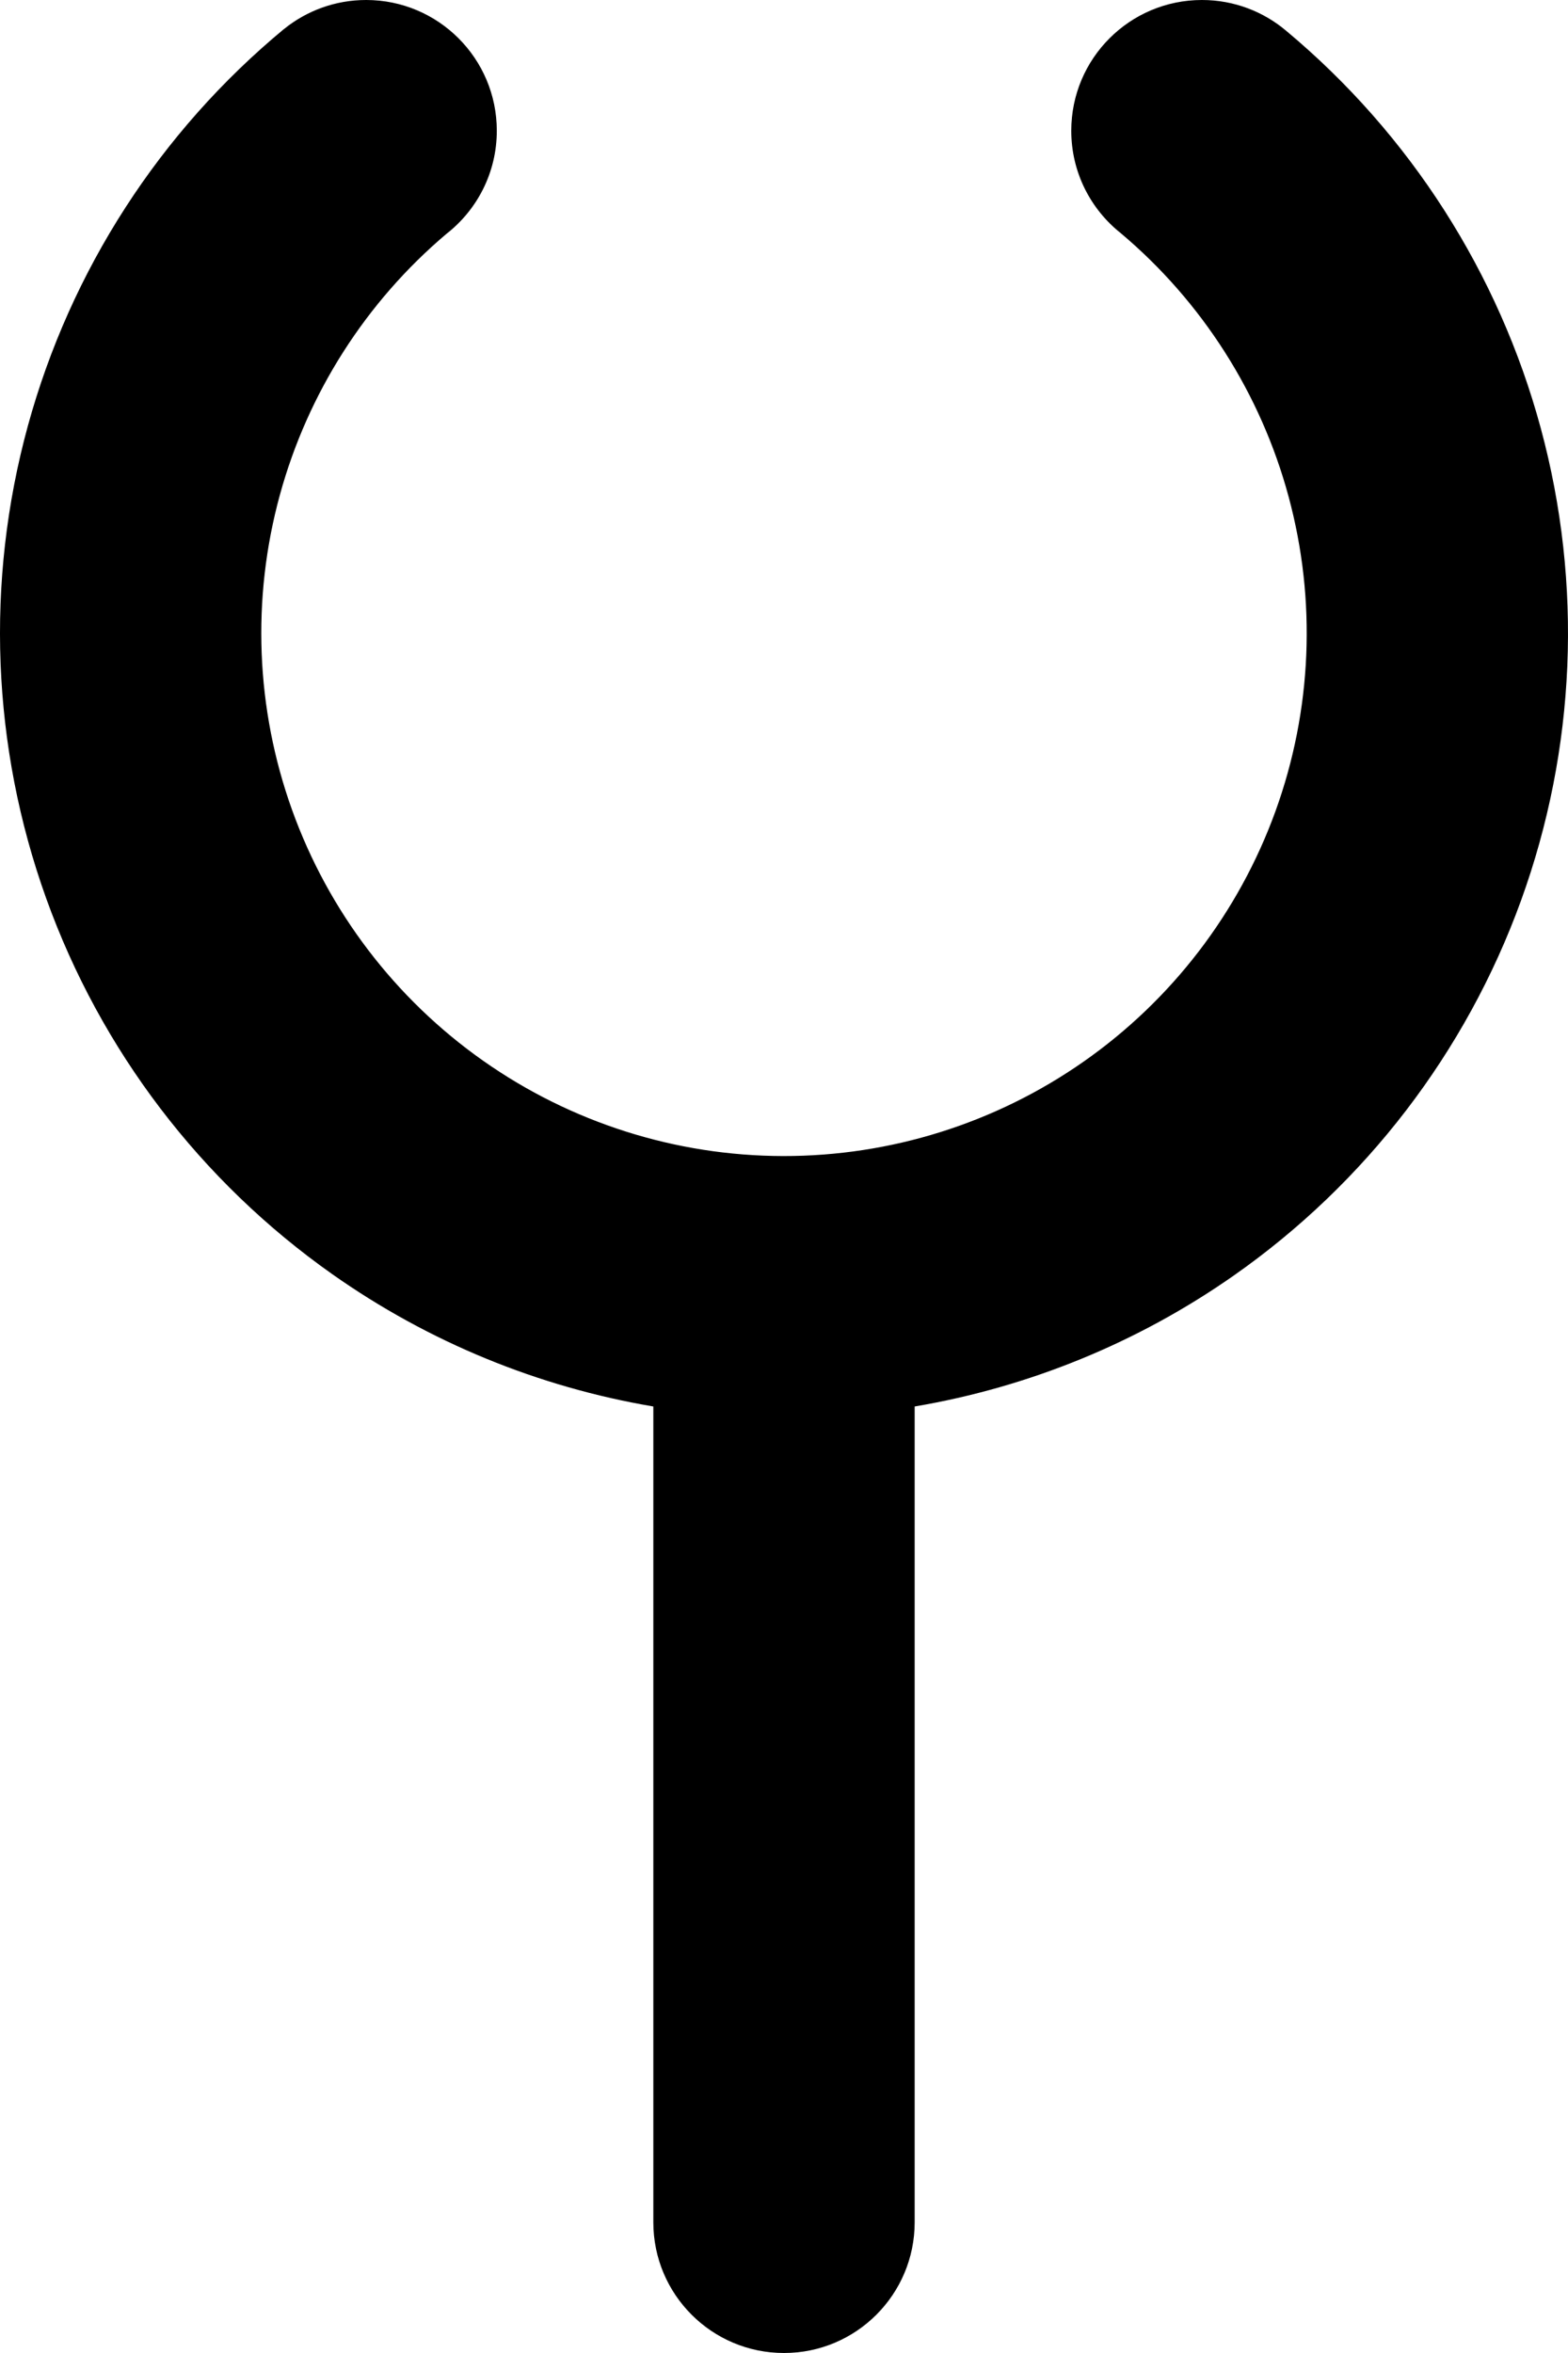 <svg width="180" height="270" viewBox="0 0 180 270" fill="none" xmlns="http://www.w3.org/2000/svg">
  <path
    d="M57.031 15C57.031 6.716 50.315 0 42.031 0C38.465 0 35.188 1.245 32.614 3.324L32.611 3.32C18.353 15.122 8.081 31.033 3.194 48.885C-1.693 66.738 -0.957 85.662 5.301 103.081C11.56 120.5 23.037 135.565 38.169 146.225C49.21 154.003 61.806 159.159 75 161.39V255C75 263.284 81.716 270 90 270C98.284 270 105 263.284 105 255V161.39C118.1 159.175 130.612 154.076 141.6 146.387C156.765 135.775 168.289 120.746 174.603 103.347C180.916 85.948 181.711 67.025 176.88 49.158C172.061 31.334 161.877 15.425 147.71 3.586C145.09 1.35 141.691 0 137.977 0C129.692 0 122.977 6.716 122.977 15C122.977 19.762 125.196 24.007 128.657 26.754C138.009 34.631 144.733 45.179 147.925 56.987C151.146 68.9 150.616 81.516 146.407 93.116C142.197 104.716 134.514 114.737 124.403 121.812C114.292 128.887 102.246 132.673 89.906 132.654C77.565 132.634 65.531 128.811 55.442 121.704C45.354 114.597 37.702 104.552 33.529 92.939C29.356 81.325 28.866 68.707 32.124 56.805C35.325 45.112 41.991 34.668 51.238 26.843C54.763 24.098 57.031 19.814 57.031 15Z"
    fill="black" />
</svg>
